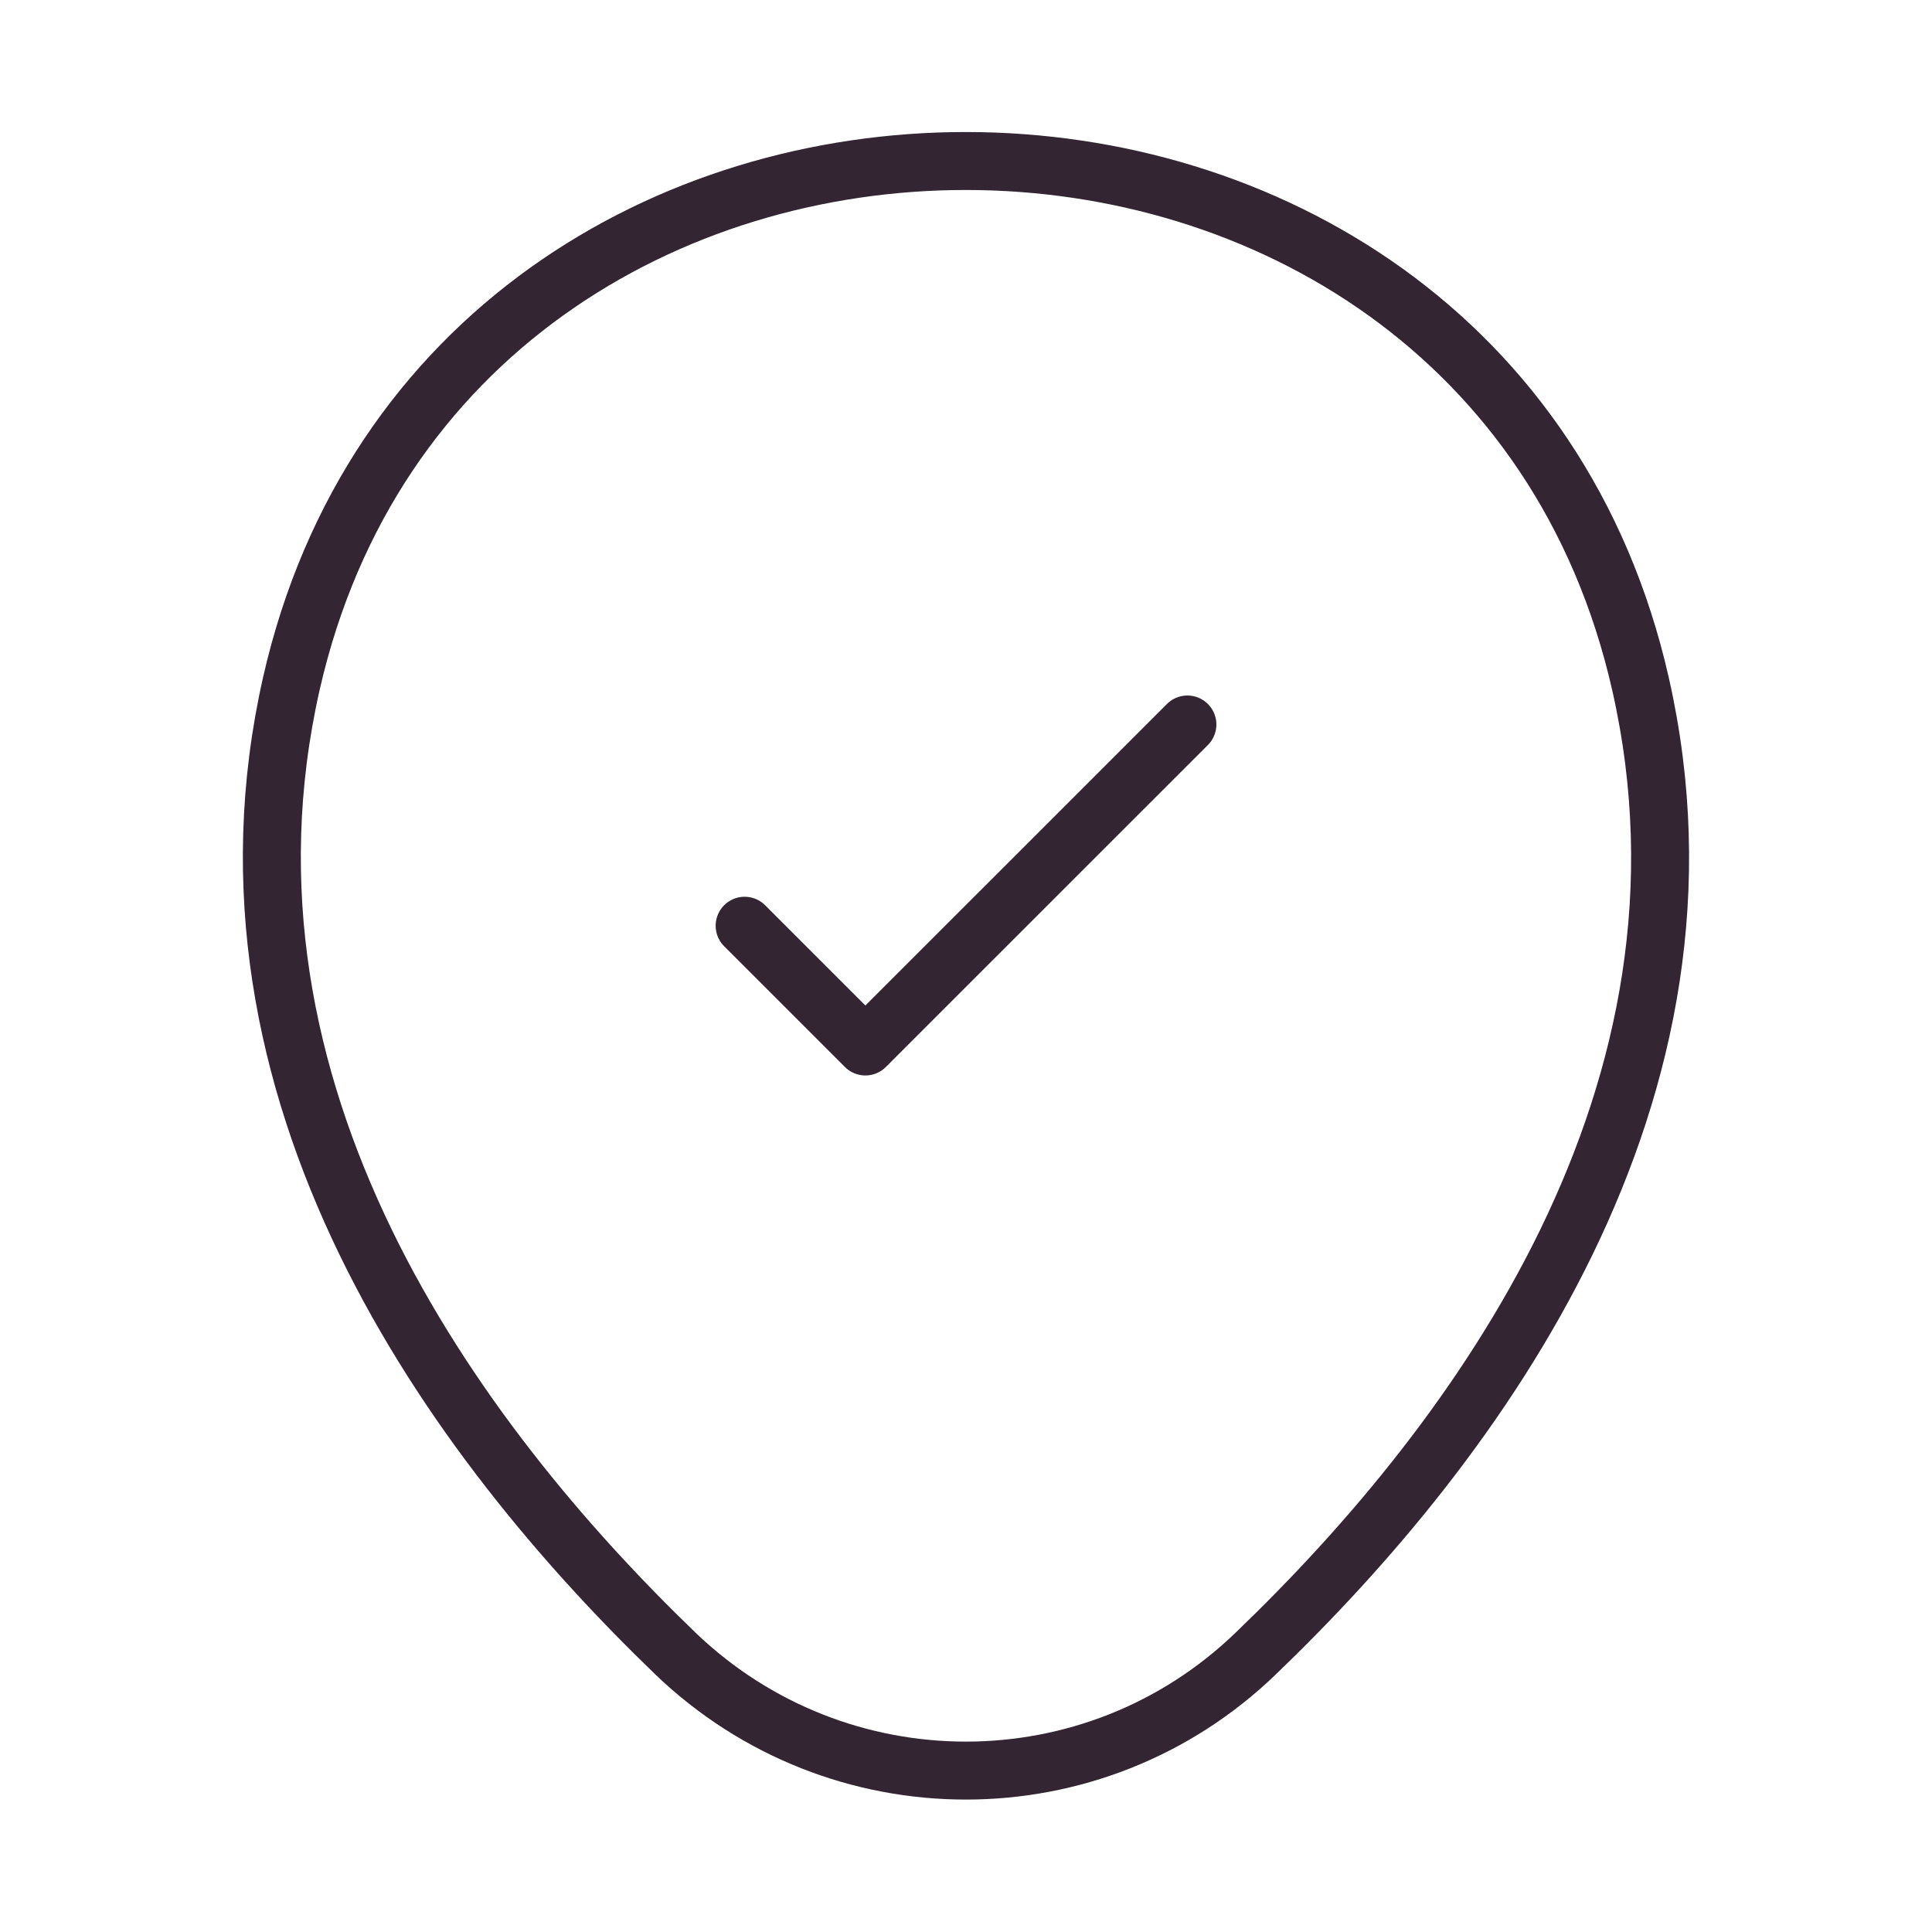 <svg width="50" height="50" viewBox="0 0 50 50" fill="none" xmlns="http://www.w3.org/2000/svg">
<path d="M7.541 17.688C11.645 -0.354 38.374 -0.333 42.458 17.708C44.853 28.292 38.27 37.25 32.499 42.792C28.312 46.833 21.687 46.833 17.478 42.792C11.728 37.25 5.145 28.271 7.541 17.688Z" stroke="#332532" stroke-width="1.5"/>
<path d="M19.271 23.958L22.396 27.083L30.73 18.75" stroke="#332532" stroke-width="1.5" stroke-linecap="round" stroke-linejoin="round"/>
</svg>
